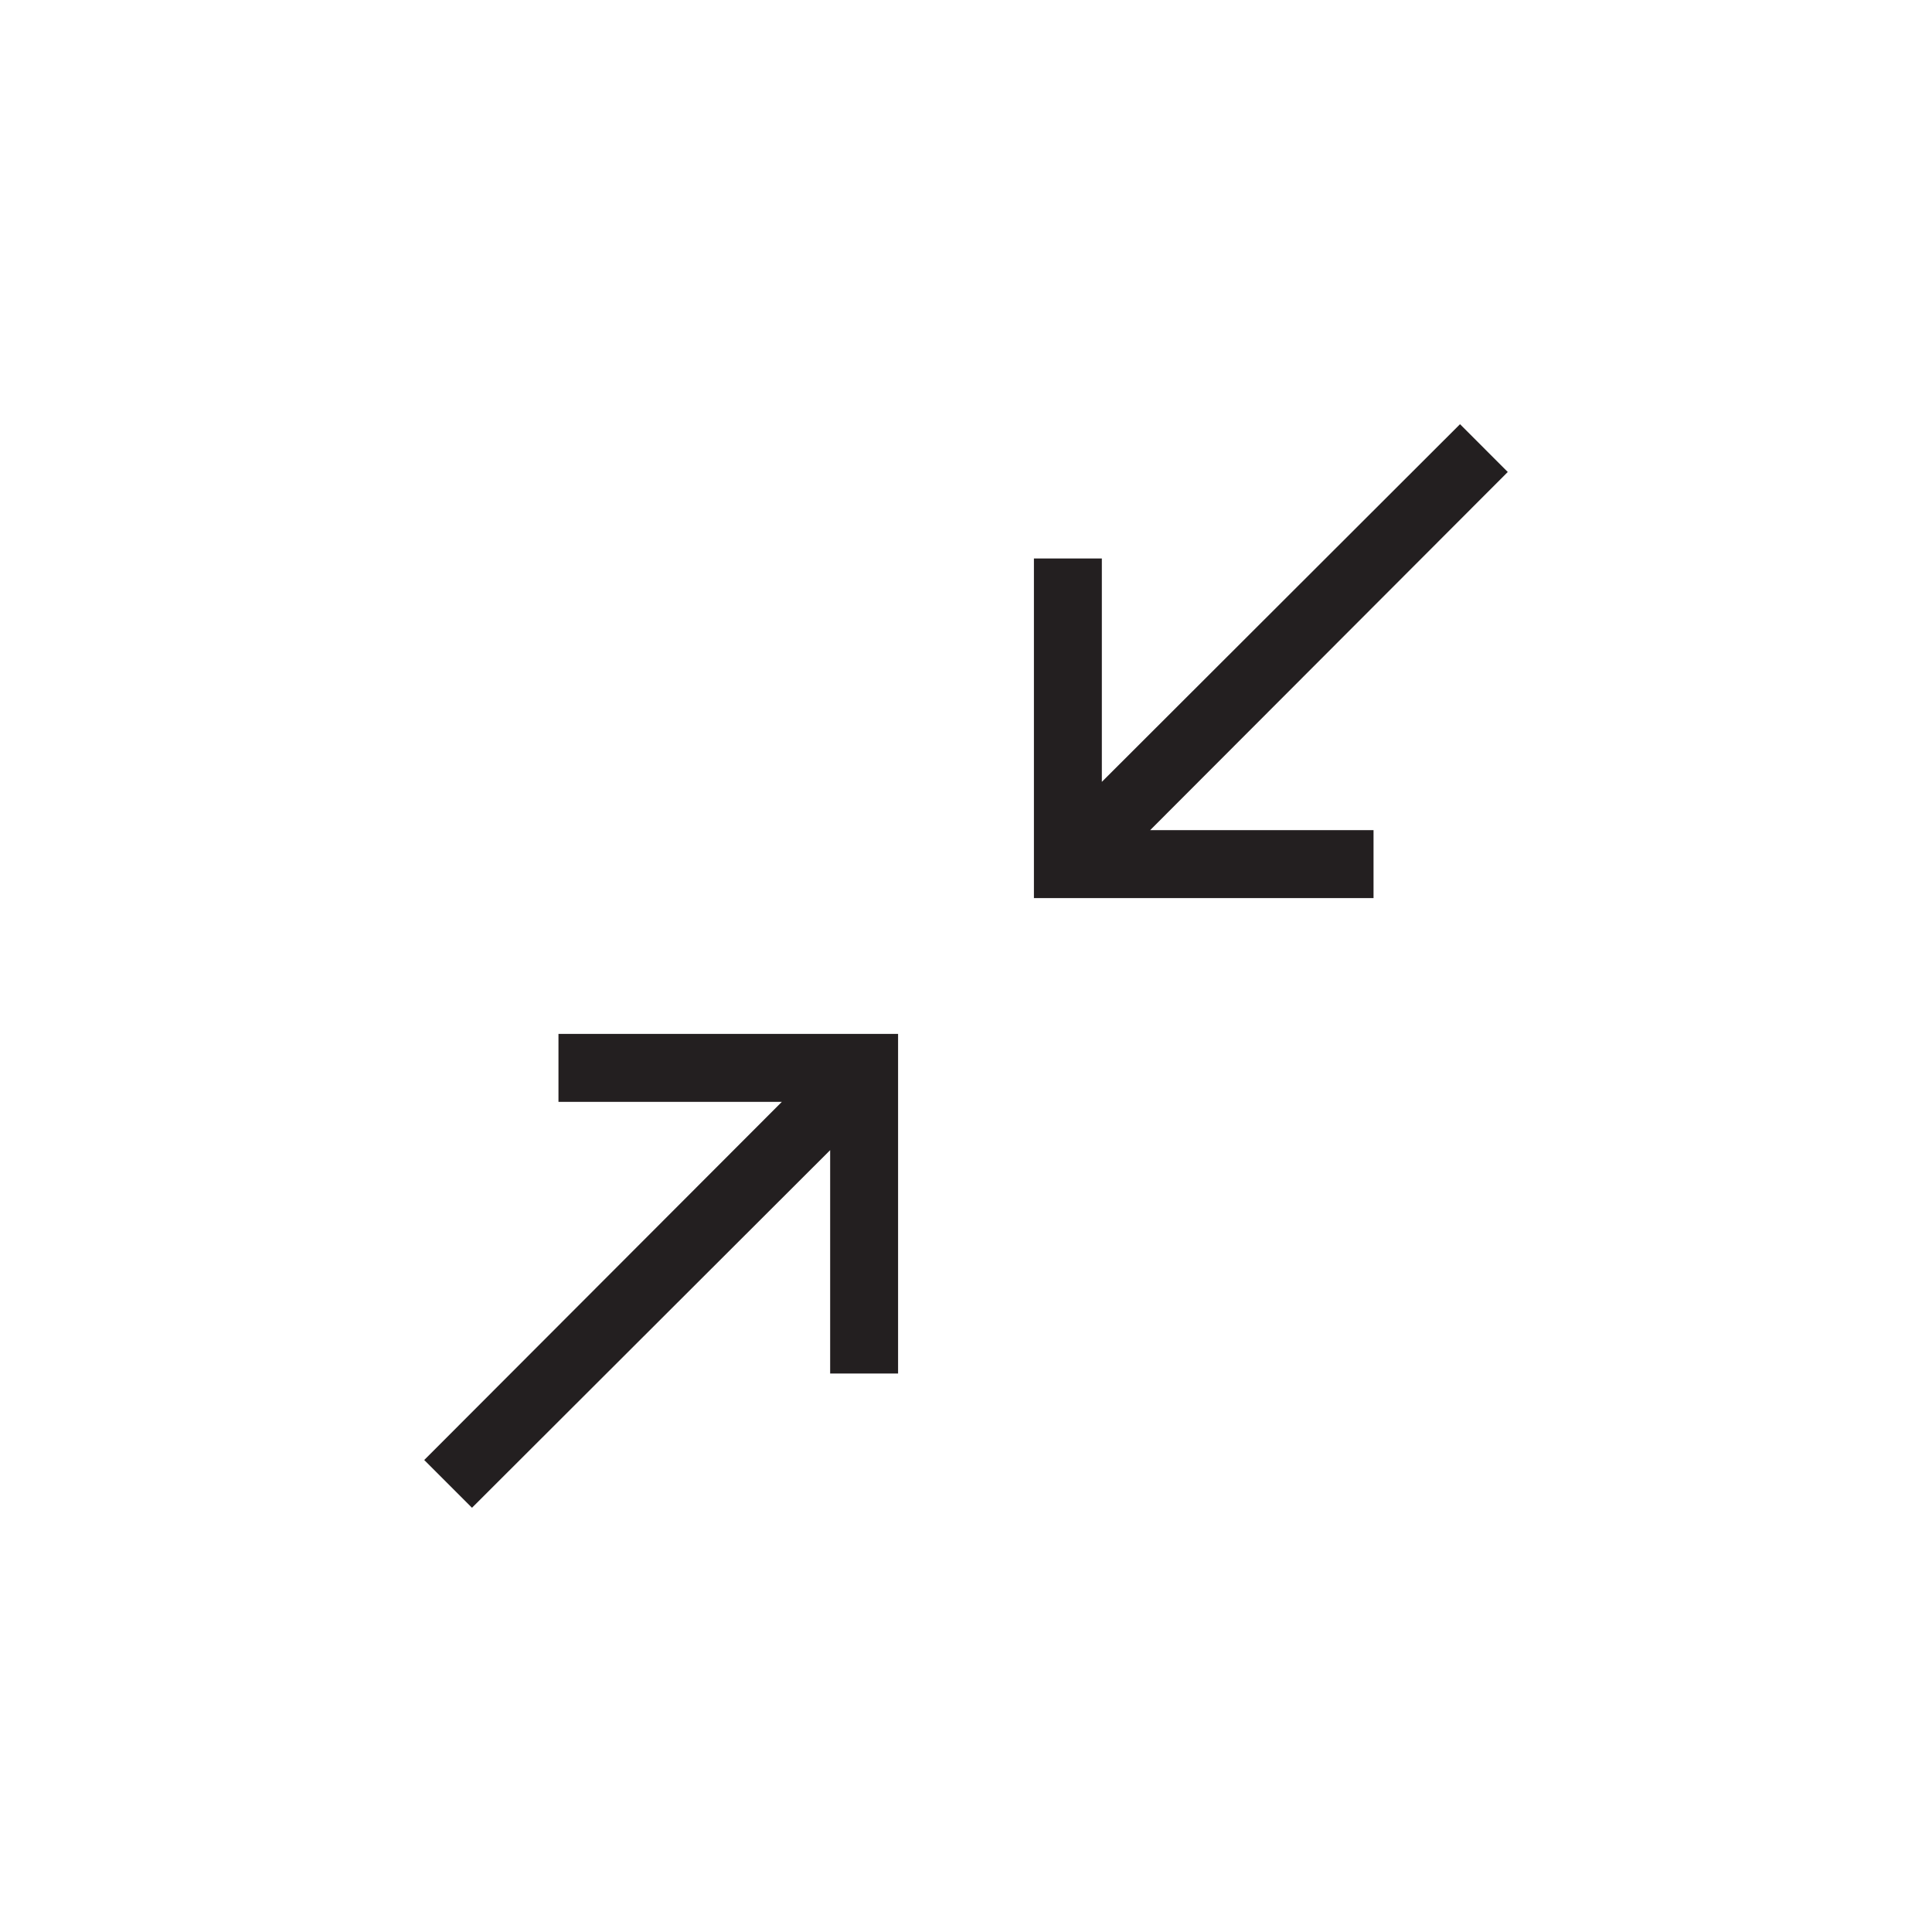 <?xml version="1.0" encoding="utf-8"?>
<!-- Generator: Adobe Illustrator 15.1.0, SVG Export Plug-In . SVG Version: 6.00 Build 0)  -->
<!DOCTYPE svg PUBLIC "-//W3C//DTD SVG 1.0//EN" "http://www.w3.org/TR/2001/REC-SVG-20010904/DTD/svg10.dtd">
<svg version="1.0" id="icon" xmlns="http://www.w3.org/2000/svg" xmlns:xlink="http://www.w3.org/1999/xlink" x="0px" y="0px"
	 width="64px" height="64px" viewBox="0 0 64 64" enable-background="new 0 0 64 64" xml:space="preserve">
<g>
	<path fill="#231F20" d="M18.5,36.5v-2.25h11.25V45.5H27.5v-7.4L15.635,49.947l-1.582-1.582L25.9,36.5H18.5z M49.947,15.635
		L38.1,27.5h7.4v2.25H34.25V18.5h2.25v7.4l11.865-11.848L49.947,15.635z"/>
</g>
</svg>
